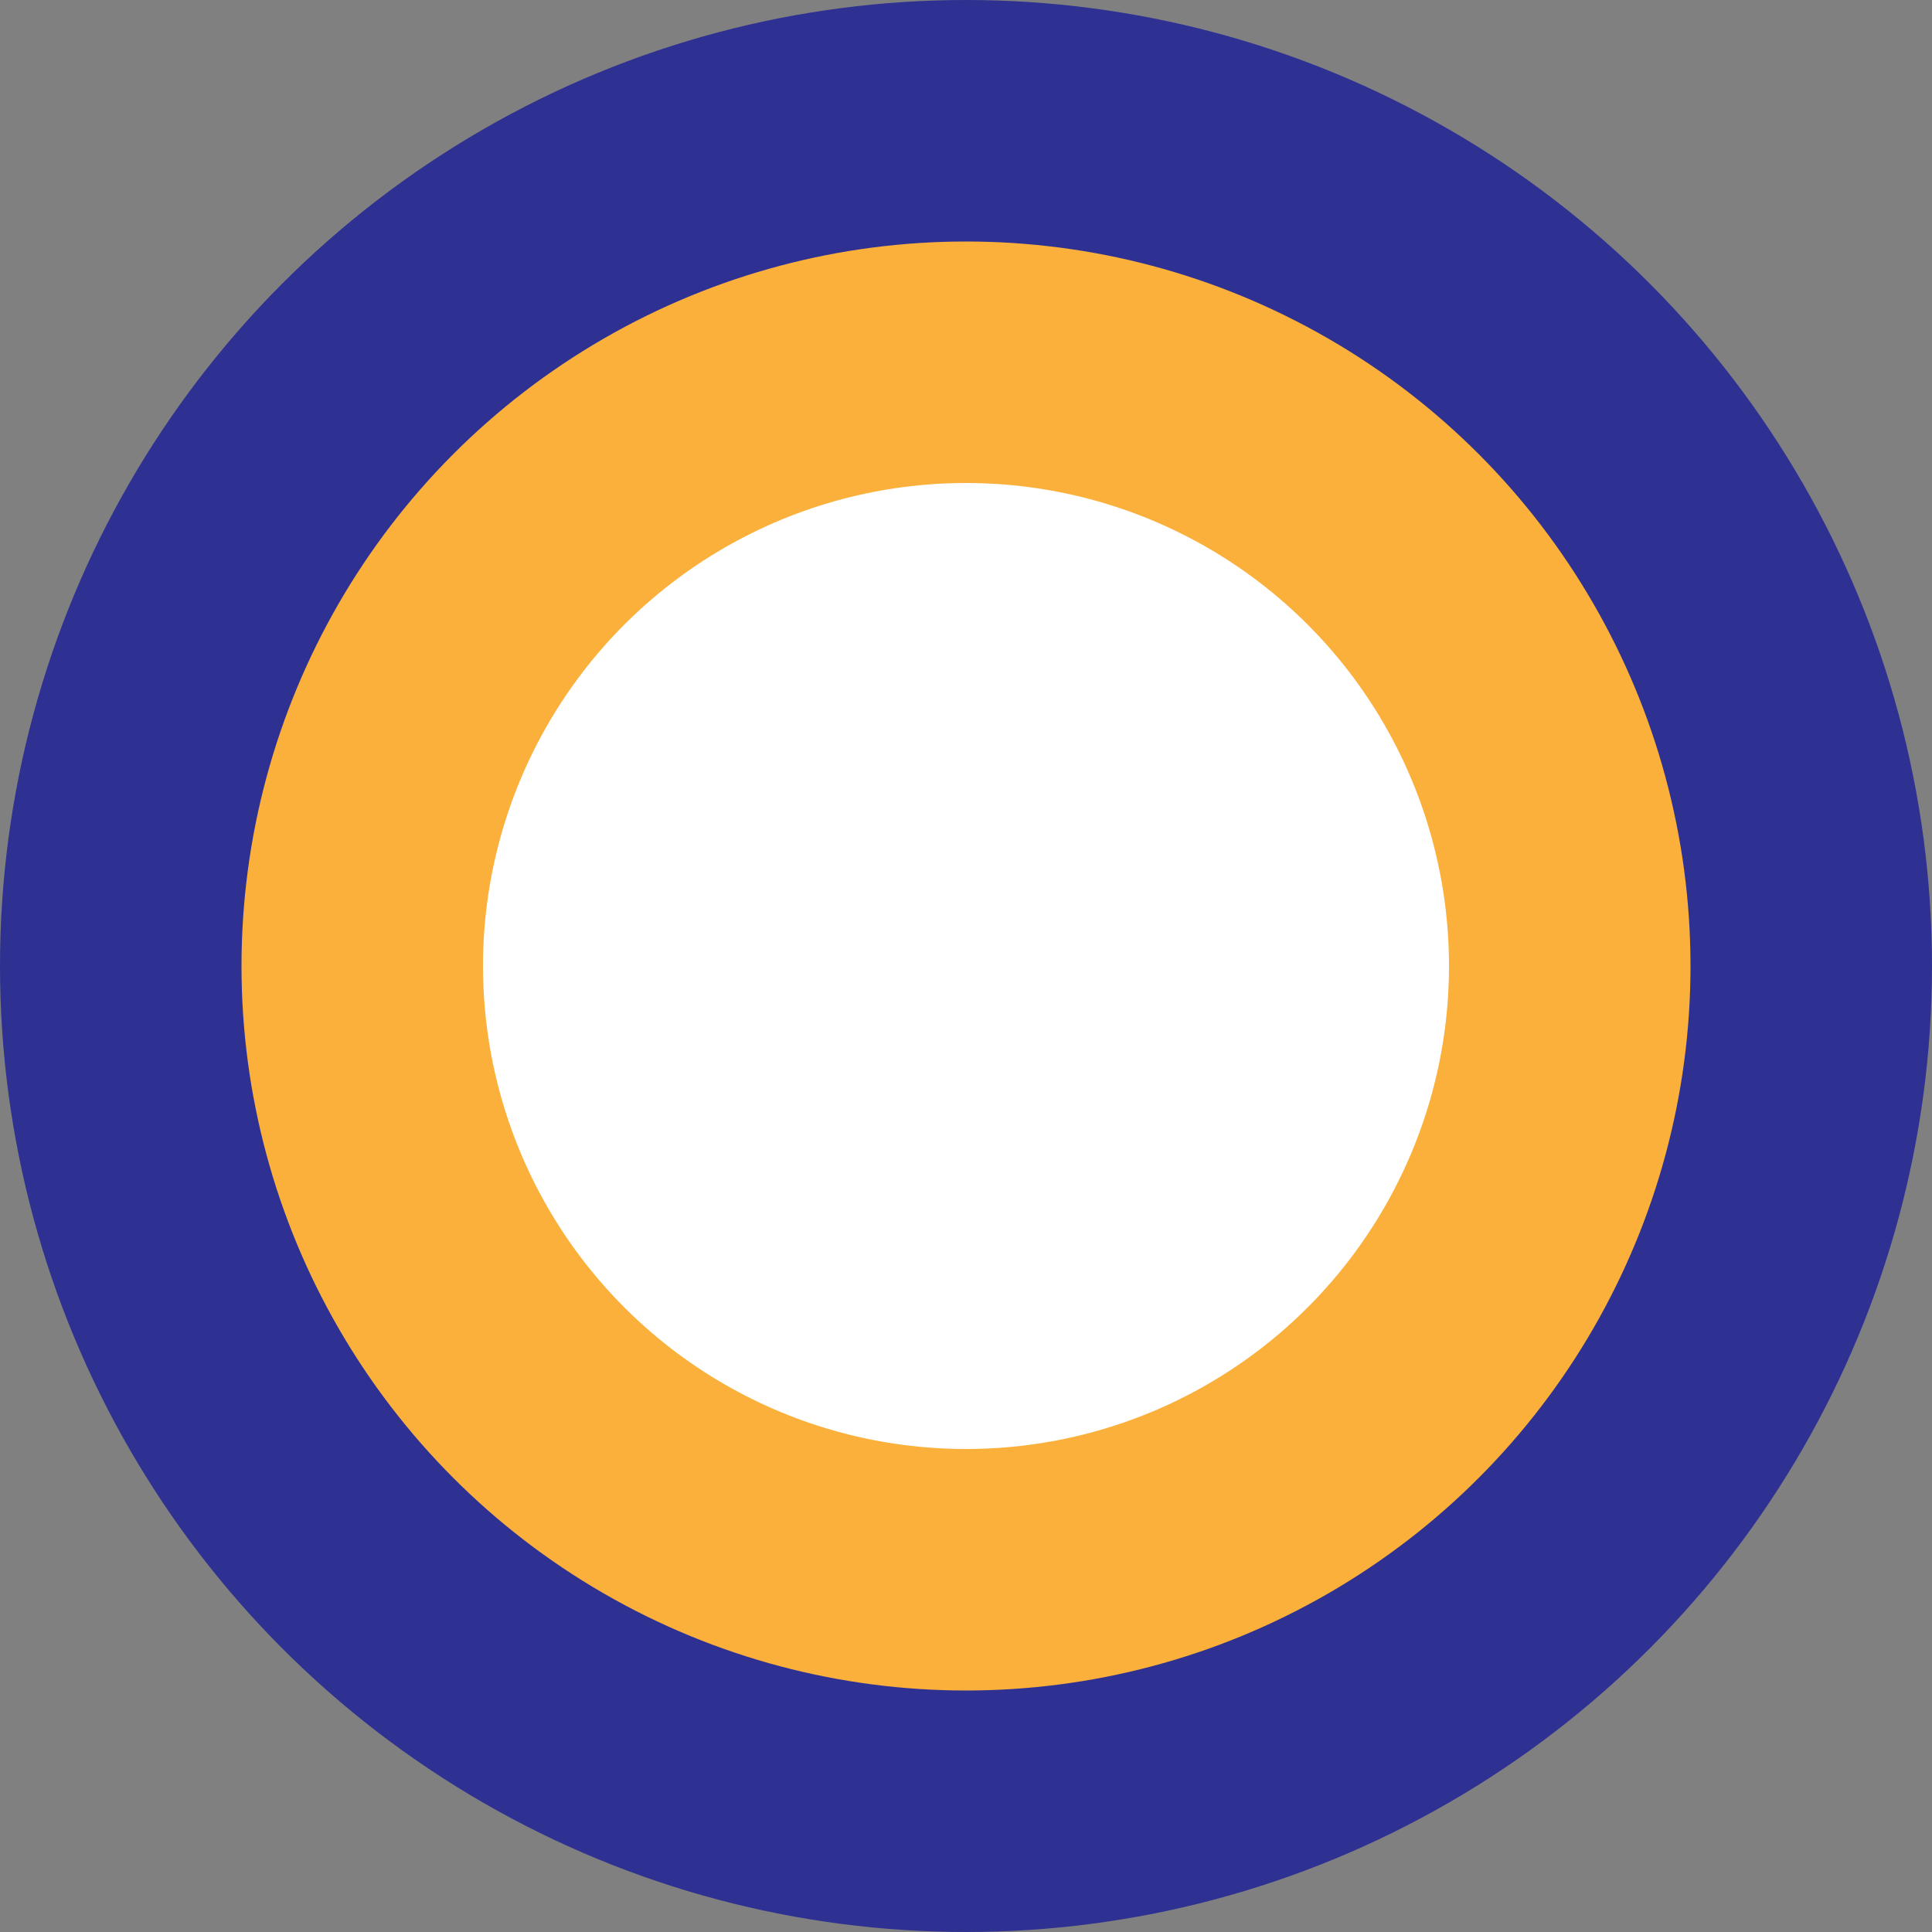 <?xml version="1.0" encoding="utf-8"?>
<!-- Generator: Adobe Illustrator 27.1.1, SVG Export Plug-In . SVG Version: 6.00 Build 0)  -->
<svg version="1.1" id="Layer_1" xmlns="http://www.w3.org/2000/svg" xmlns:xlink="http://www.w3.org/1999/xlink" x="0px" y="0px"
	 viewBox="0 0 100 100" style="enable-background:new 0 0 100 100;" xml:space="preserve">
<rect x="0" y="0" width="100" height="100" fill="#808080" stroke="none"/>
<style type="text/css">
	.st0{fill:#2E3192;}
	.st1{fill:#FBB03B;}
	.st2{fill:#FFFFFF;}
</style>
<g>
	<circle class="st0" cx="50" cy="50" r="50"/>
</g>
<g>
	<circle class="st1" cx="50" cy="50" r="37.5"/>
</g>
<g>
	<circle class="st2" cx="50" cy="50" r="25"/>
</g>
</svg>

